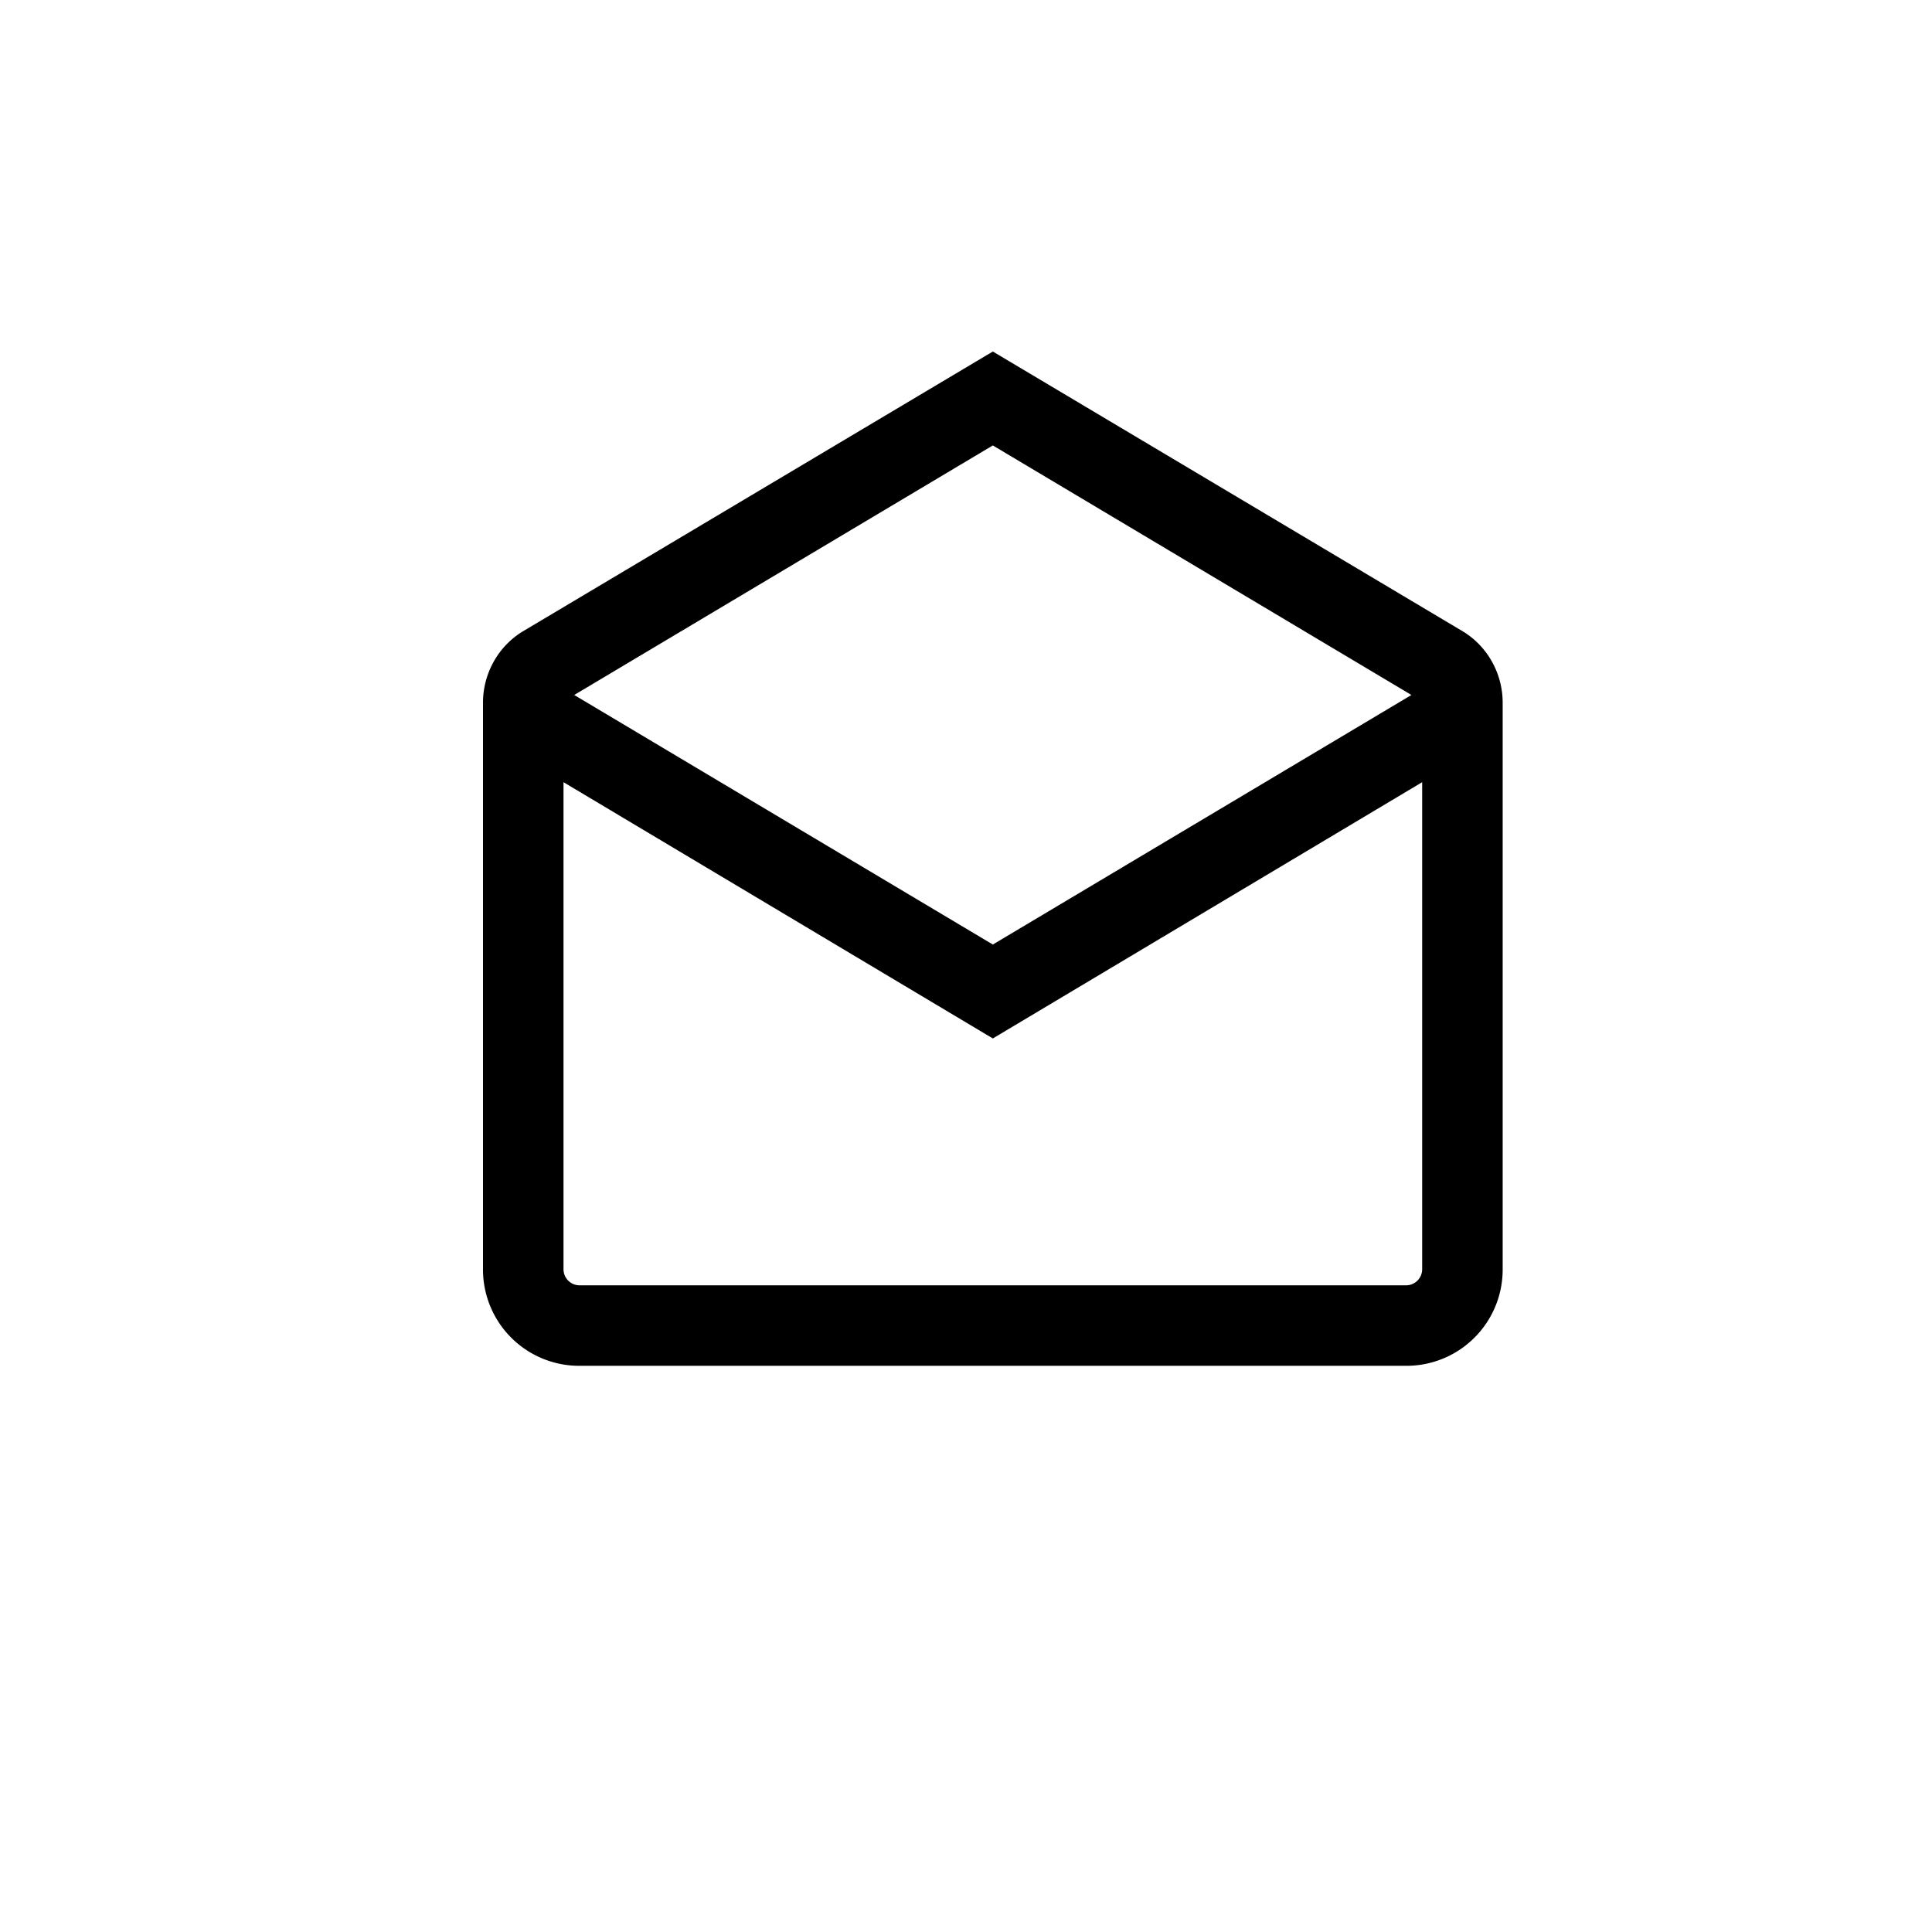 <svg id="Unread_Icon" data-name="Unread Icon" xmlns="http://www.w3.org/2000/svg" width="36" height="36" viewBox="0 0 36 36">
  <rect id="Rectangle_781" data-name="Rectangle 781" width="36" height="36" fill="none"/>
  <path id="drafts_FILL0_wght300_GRAD0_opsz24" d="M12,1.6l8.775,5.225a1.539,1.539,0,0,1,.537.575,1.561,1.561,0,0,1,.188.75V18.7a1.793,1.793,0,0,1-1.8,1.8H4.3a1.793,1.793,0,0,1-1.8-1.8V8.15a1.561,1.561,0,0,1,.188-.75,1.539,1.539,0,0,1,.537-.575Zm0,11.05L19.8,8,12,3.35,4.2,8Zm0,1.75L4,9.625V18.7a.3.3,0,0,0,.3.3H19.7a.3.3,0,0,0,.3-.3V9.625ZM12,19h0Z" transform="translate(6.5 4.95)"/>
</svg>
